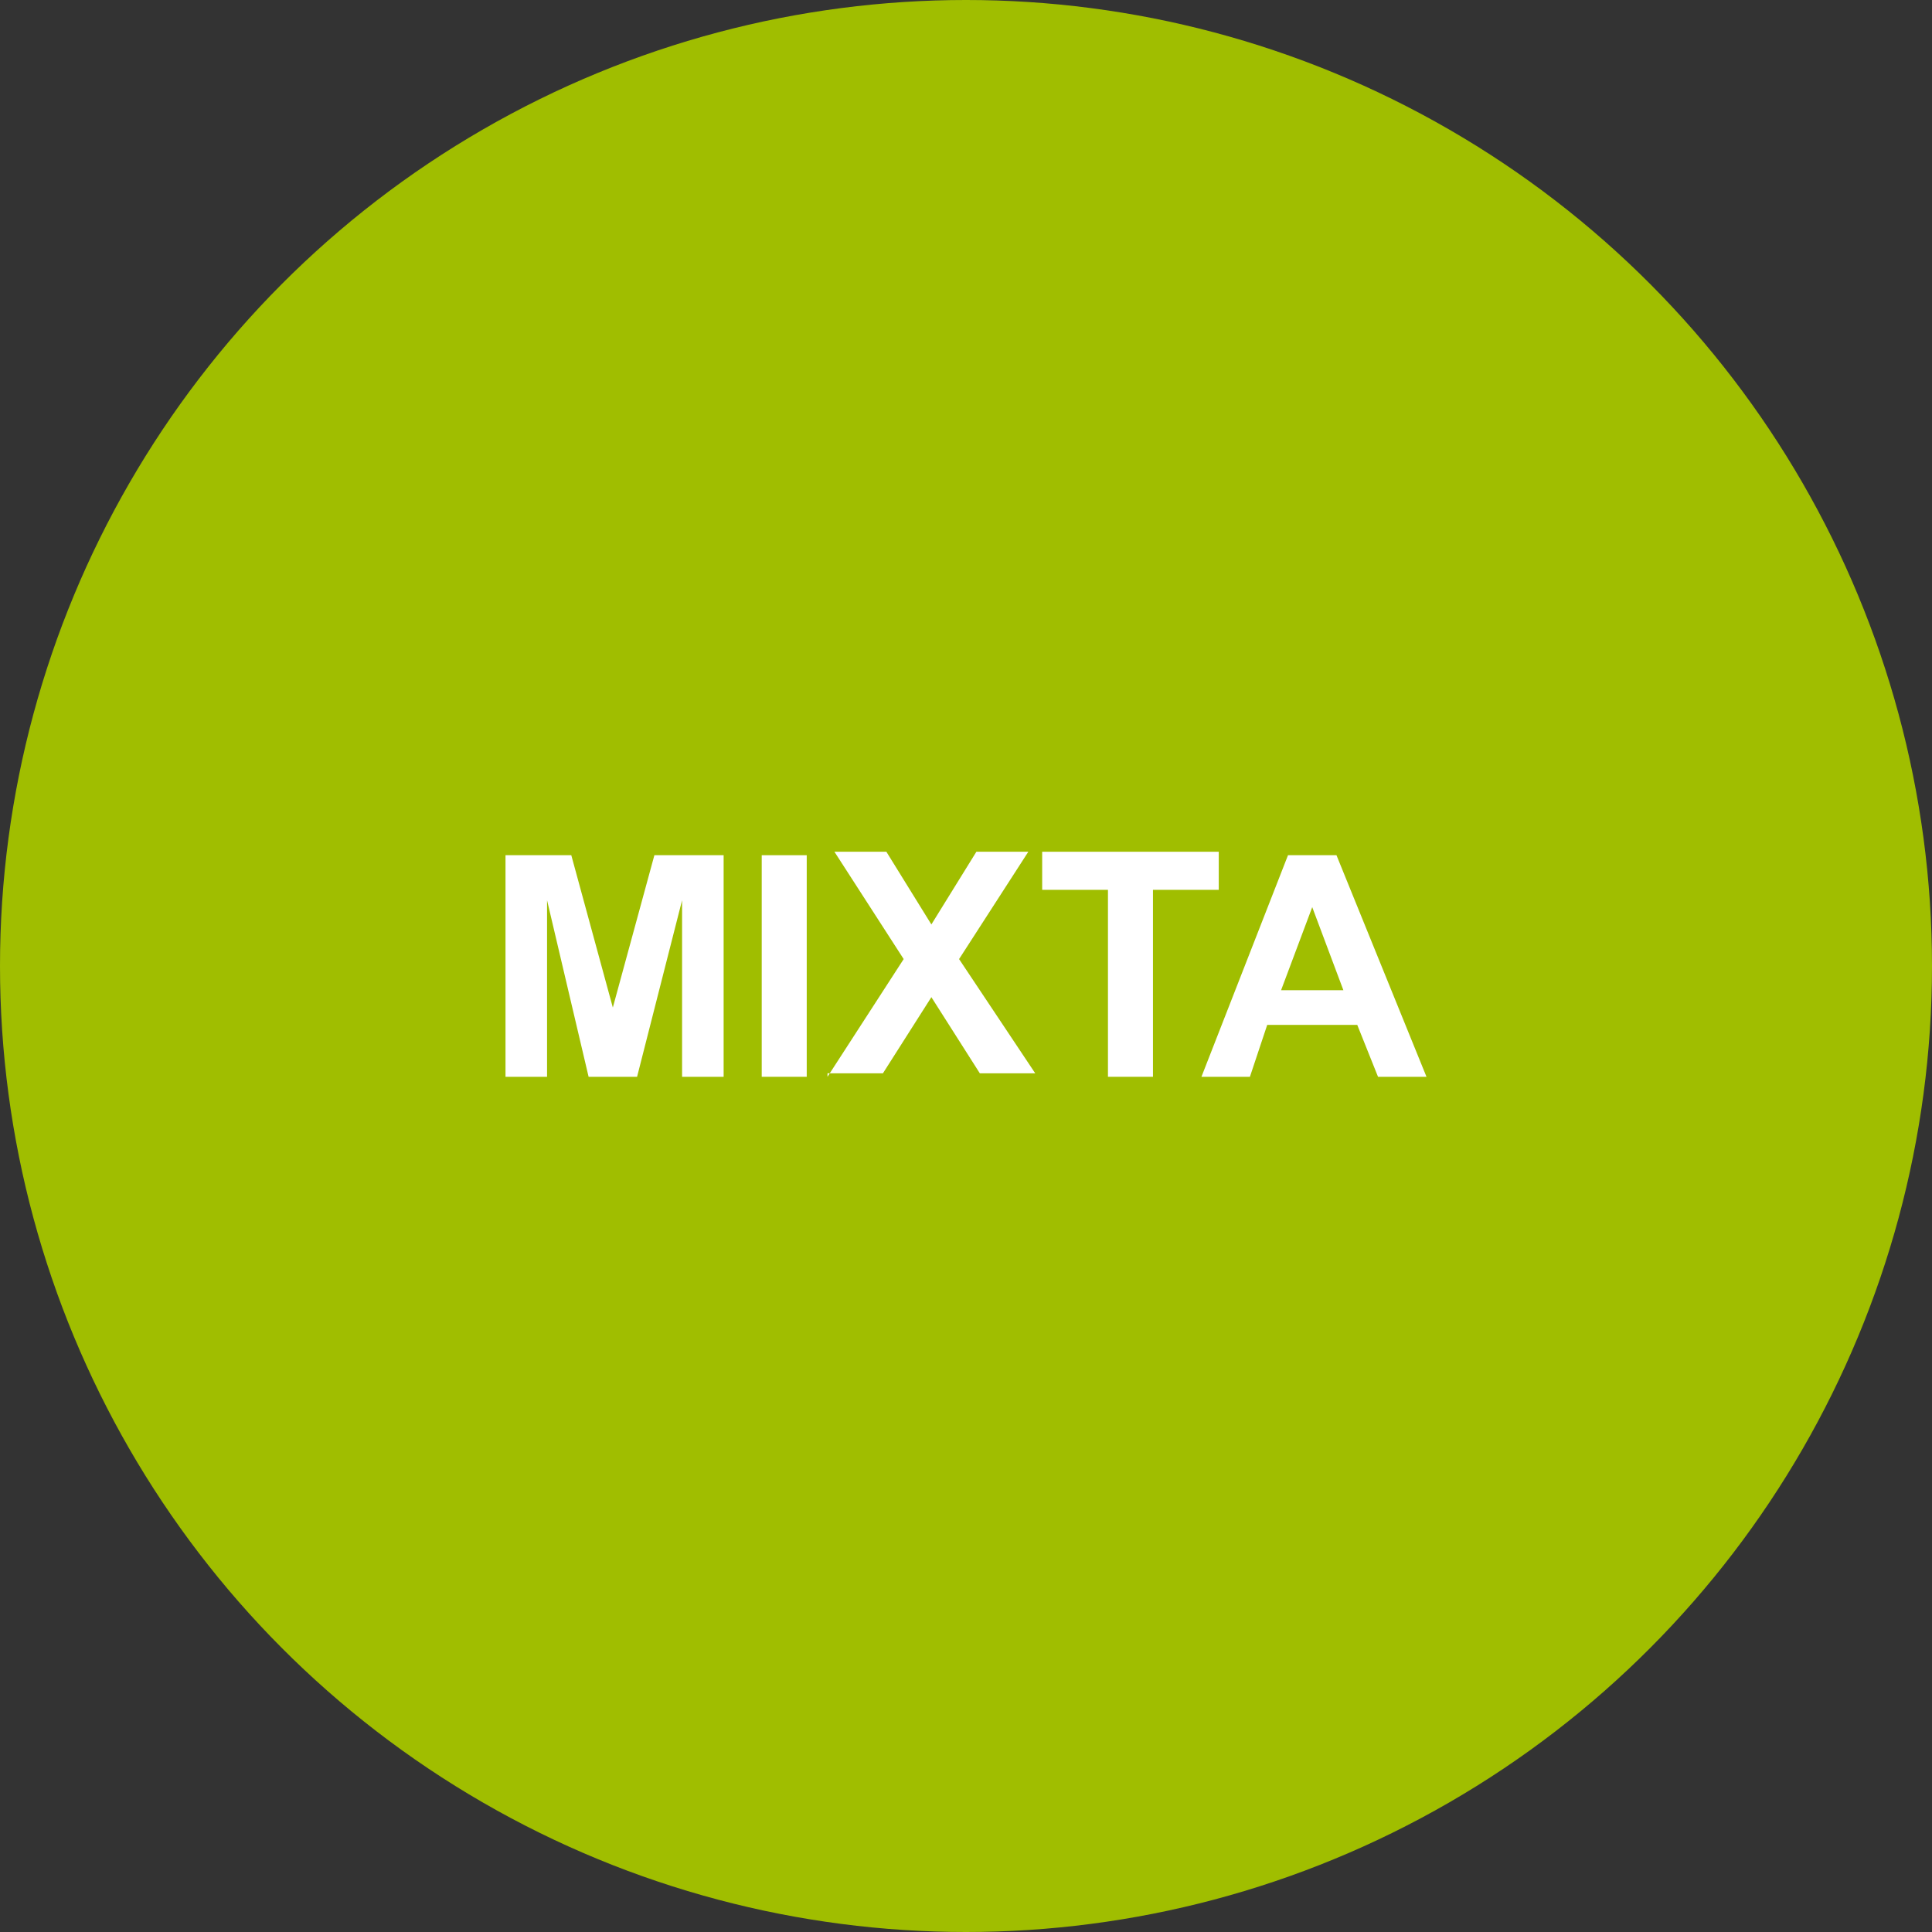 <?xml version="1.0" encoding="utf-8"?>
<!-- Generator: Adobe Illustrator 19.0.0, SVG Export Plug-In . SVG Version: 6.00 Build 0)  -->
<svg version="1.1" id="Capa_1" xmlns="http://www.w3.org/2000/svg" xmlns:xlink="http://www.w3.org/1999/xlink" x="0px" y="0px"
	 viewBox="0 0 55.8 55.8" style="enable-background:new 0 0 55.8 55.8;" xml:space="preserve">
<rect x="0" y="0" width="55.8" height="55.8" fill="#333333" stroke="none"/>
<style type="text/css">
	.st0{fill:#A0BE00;}
	.st1{fill:#FFFFFF;}
</style>
<g id="XMLID_6869_">
	<g id="XMLID_98_">
		<g id="XMLID_99_">
			<circle id="XMLID_100_" class="st0" cx="27.9" cy="27.9" r="27.9"/>
		</g>
	</g>
</g>
<g id="XMLID_1_">
	<path id="XMLID_2_" class="st1" d="M14.6,31.1v-6.4h1.9l1.2,4.4l1.2-4.4h2v6.4h-1.2V26l-1.3,5.1H17L15.8,26v5.1H14.6z"/>
	<path id="XMLID_4_" class="st1" d="M22,31.1v-6.4h1.3v6.4H22z"/>
	<path id="XMLID_6_" class="st1" d="M23.9,31.1l2.2-3.4l-2-3.1h1.5l1.3,2.1l1.3-2.1h1.5l-2,3.1l2.2,3.3h-1.6l-1.4-2.2l-1.4,2.2H23.9
		z"/>
	<path id="XMLID_8_" class="st1" d="M32,31.1v-5.4h-1.9v-1.1h5.1v1.1h-1.9v5.4H32z"/>
	<path id="XMLID_19_" class="st1" d="M41.2,31.1h-1.4l-0.6-1.5h-2.6l-0.5,1.5h-1.4l2.5-6.4h1.4L41.2,31.1z M38.8,28.6l-0.9-2.4
		l-0.9,2.4H38.8z"/>
</g>
</svg>

